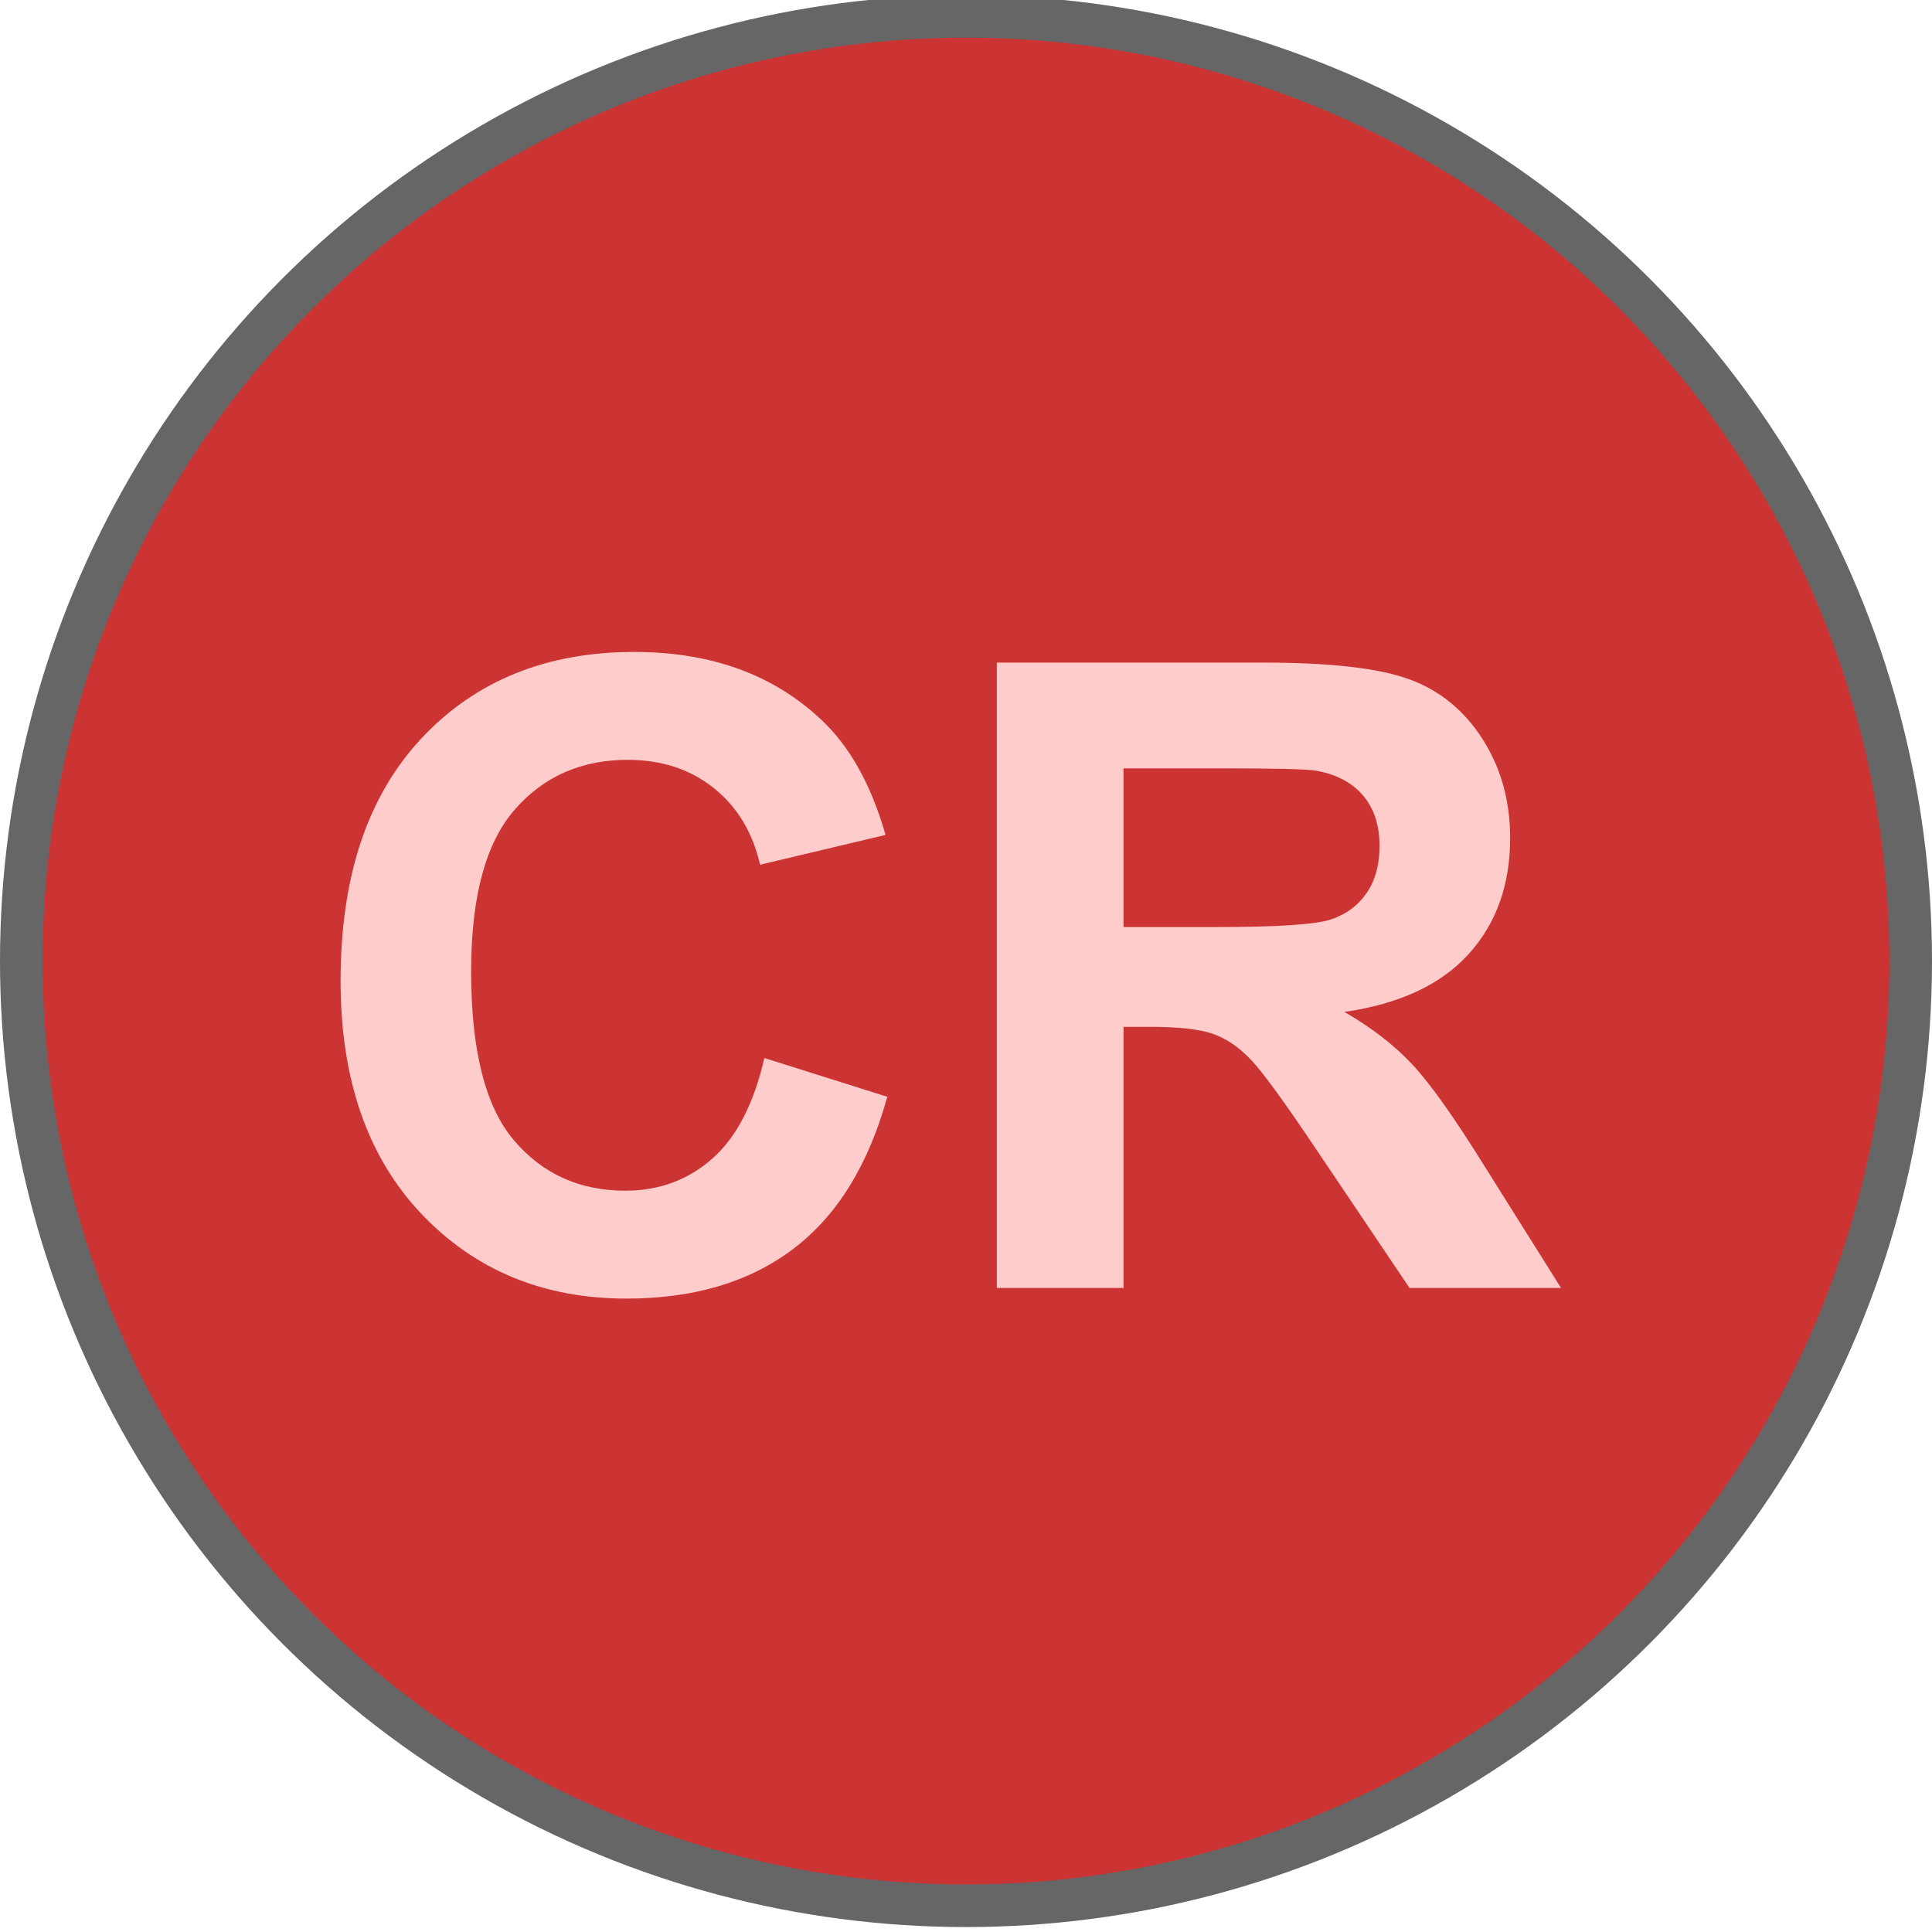 <?xml version="1.0" encoding="UTF-8" standalone="no"?>
<!-- To add translation, please edit inside <switch> below using text editor. -->

<svg
   viewBox="0 0 27.2 27.109"
   width="54.4"
   height="54.4"
   version="1.1"
   id="svg122"
   xmlns="http://www.w3.org/2000/svg"
   xmlns:svg="http://www.w3.org/2000/svg">
  <defs
     id="defs10" />
  <g
     stroke-width="0.6"
     stroke="#666666"
     transform="translate(-78.4,13.485)"
     id="g26">
    <circle
       cx="24.4"
       r="13.3"
       id="circle12"
       cy="0" />
    <circle
       cx="58"
       r="13.3"
       id="circle14"
       cy="0" />
    <circle
       cx="92"
       r="13.3"
       fill="#cc3333"
       id="circle16"
       cy="0" />
    <path
       d="m 89.162,1.365 1.73,0.546 C 90.626,2.872 90.185,3.586 89.568,4.052 88.952,4.519 88.169,4.752 87.221,4.752 86.048,4.752 85.083,4.352 84.328,3.554 83.573,2.755 83.195,1.663 83.195,0.278 c -2e-6,-1.465 0.38,-2.603 1.139,-3.414 0.759,-0.811 1.758,-1.216 2.995,-1.216 1.081,9.2e-6 1.959,0.318 2.634,0.955 0.402,0.376 0.703,0.917 0.904,1.621 l -1.766,0.42 C 88.997,-1.812 88.779,-2.172 88.447,-2.437 88.116,-2.701 87.713,-2.833 87.239,-2.833 c -0.655,8.1e-6 -1.186,0.234 -1.594,0.703 -0.408,0.468 -0.612,1.227 -0.612,2.276 -10e-7,1.113 0.201,1.906 0.603,2.378 0.402,0.472 0.924,0.709 1.567,0.709 0.474,1.1e-6 0.882,-0.15 1.223,-0.45 0.342,-0.3 0.587,-0.773 0.735,-1.417 z m 3.272,3.237 v -8.804 h 3.755 c 0.944,0 1.63,0.079 2.058,0.237 0.428,0.158 0.77,0.439 1.028,0.844 0.257,0.404 0.386,0.867 0.386,1.387 -1e-5,0.661 -0.195,1.206 -0.585,1.636 -0.39,0.43 -0.972,0.702 -1.748,0.814 0.386,0.224 0.704,0.47 0.955,0.739 0.251,0.268 0.59,0.745 1.015,1.429 l 1.079,1.718 H 98.244 L 96.954,2.686 C 96.496,2.001 96.183,1.57 96.014,1.392 95.845,1.214 95.666,1.091 95.477,1.025 95.289,0.959 94.989,0.926 94.58,0.926 H 94.218 V 4.602 Z m 1.784,-5.081 h 1.32 c 0.856,0 1.39,-0.036 1.603,-0.108 0.213,-0.072 0.38,-0.196 0.5,-0.372 0.121,-0.176 0.181,-0.396 0.181,-0.661 -7e-6,-0.296 -0.079,-0.535 -0.238,-0.718 -0.159,-0.182 -0.383,-0.297 -0.672,-0.345 -0.145,-0.02 -0.579,-0.03 -1.302,-0.03 h -1.392 z"
       style="font-style:normal;font-variant:normal;font-weight:bold;font-stretch:normal;font-size:12.281px;line-height:125%;font-family:FreeSans;text-align:center;writing-mode:lr-tb;text-anchor:middle;display:inline;fill:#ffcccc;fill-opacity:1;stroke:none;stroke-width:0.5px;stroke-linecap:butt;stroke-linejoin:miter;stroke-opacity:1"
       id="text13442" />
    <circle
       cx="126"
       r="13.3"
       fill="#cc6633"
       id="circle18"
       cy="0" />
    <circle
       cx="161"
       r="13.3"
       fill="#cc9900"
       id="circle20"
       cy="0" />
    <circle
       cx="194"
       r="13.3"
       fill="#006666"
       id="circle22"
       cy="0" />
    <circle
       cx="228"
       r="13.3"
       fill="#006666"
       id="circle24"
       cy="0" />
  </g>
</svg>
